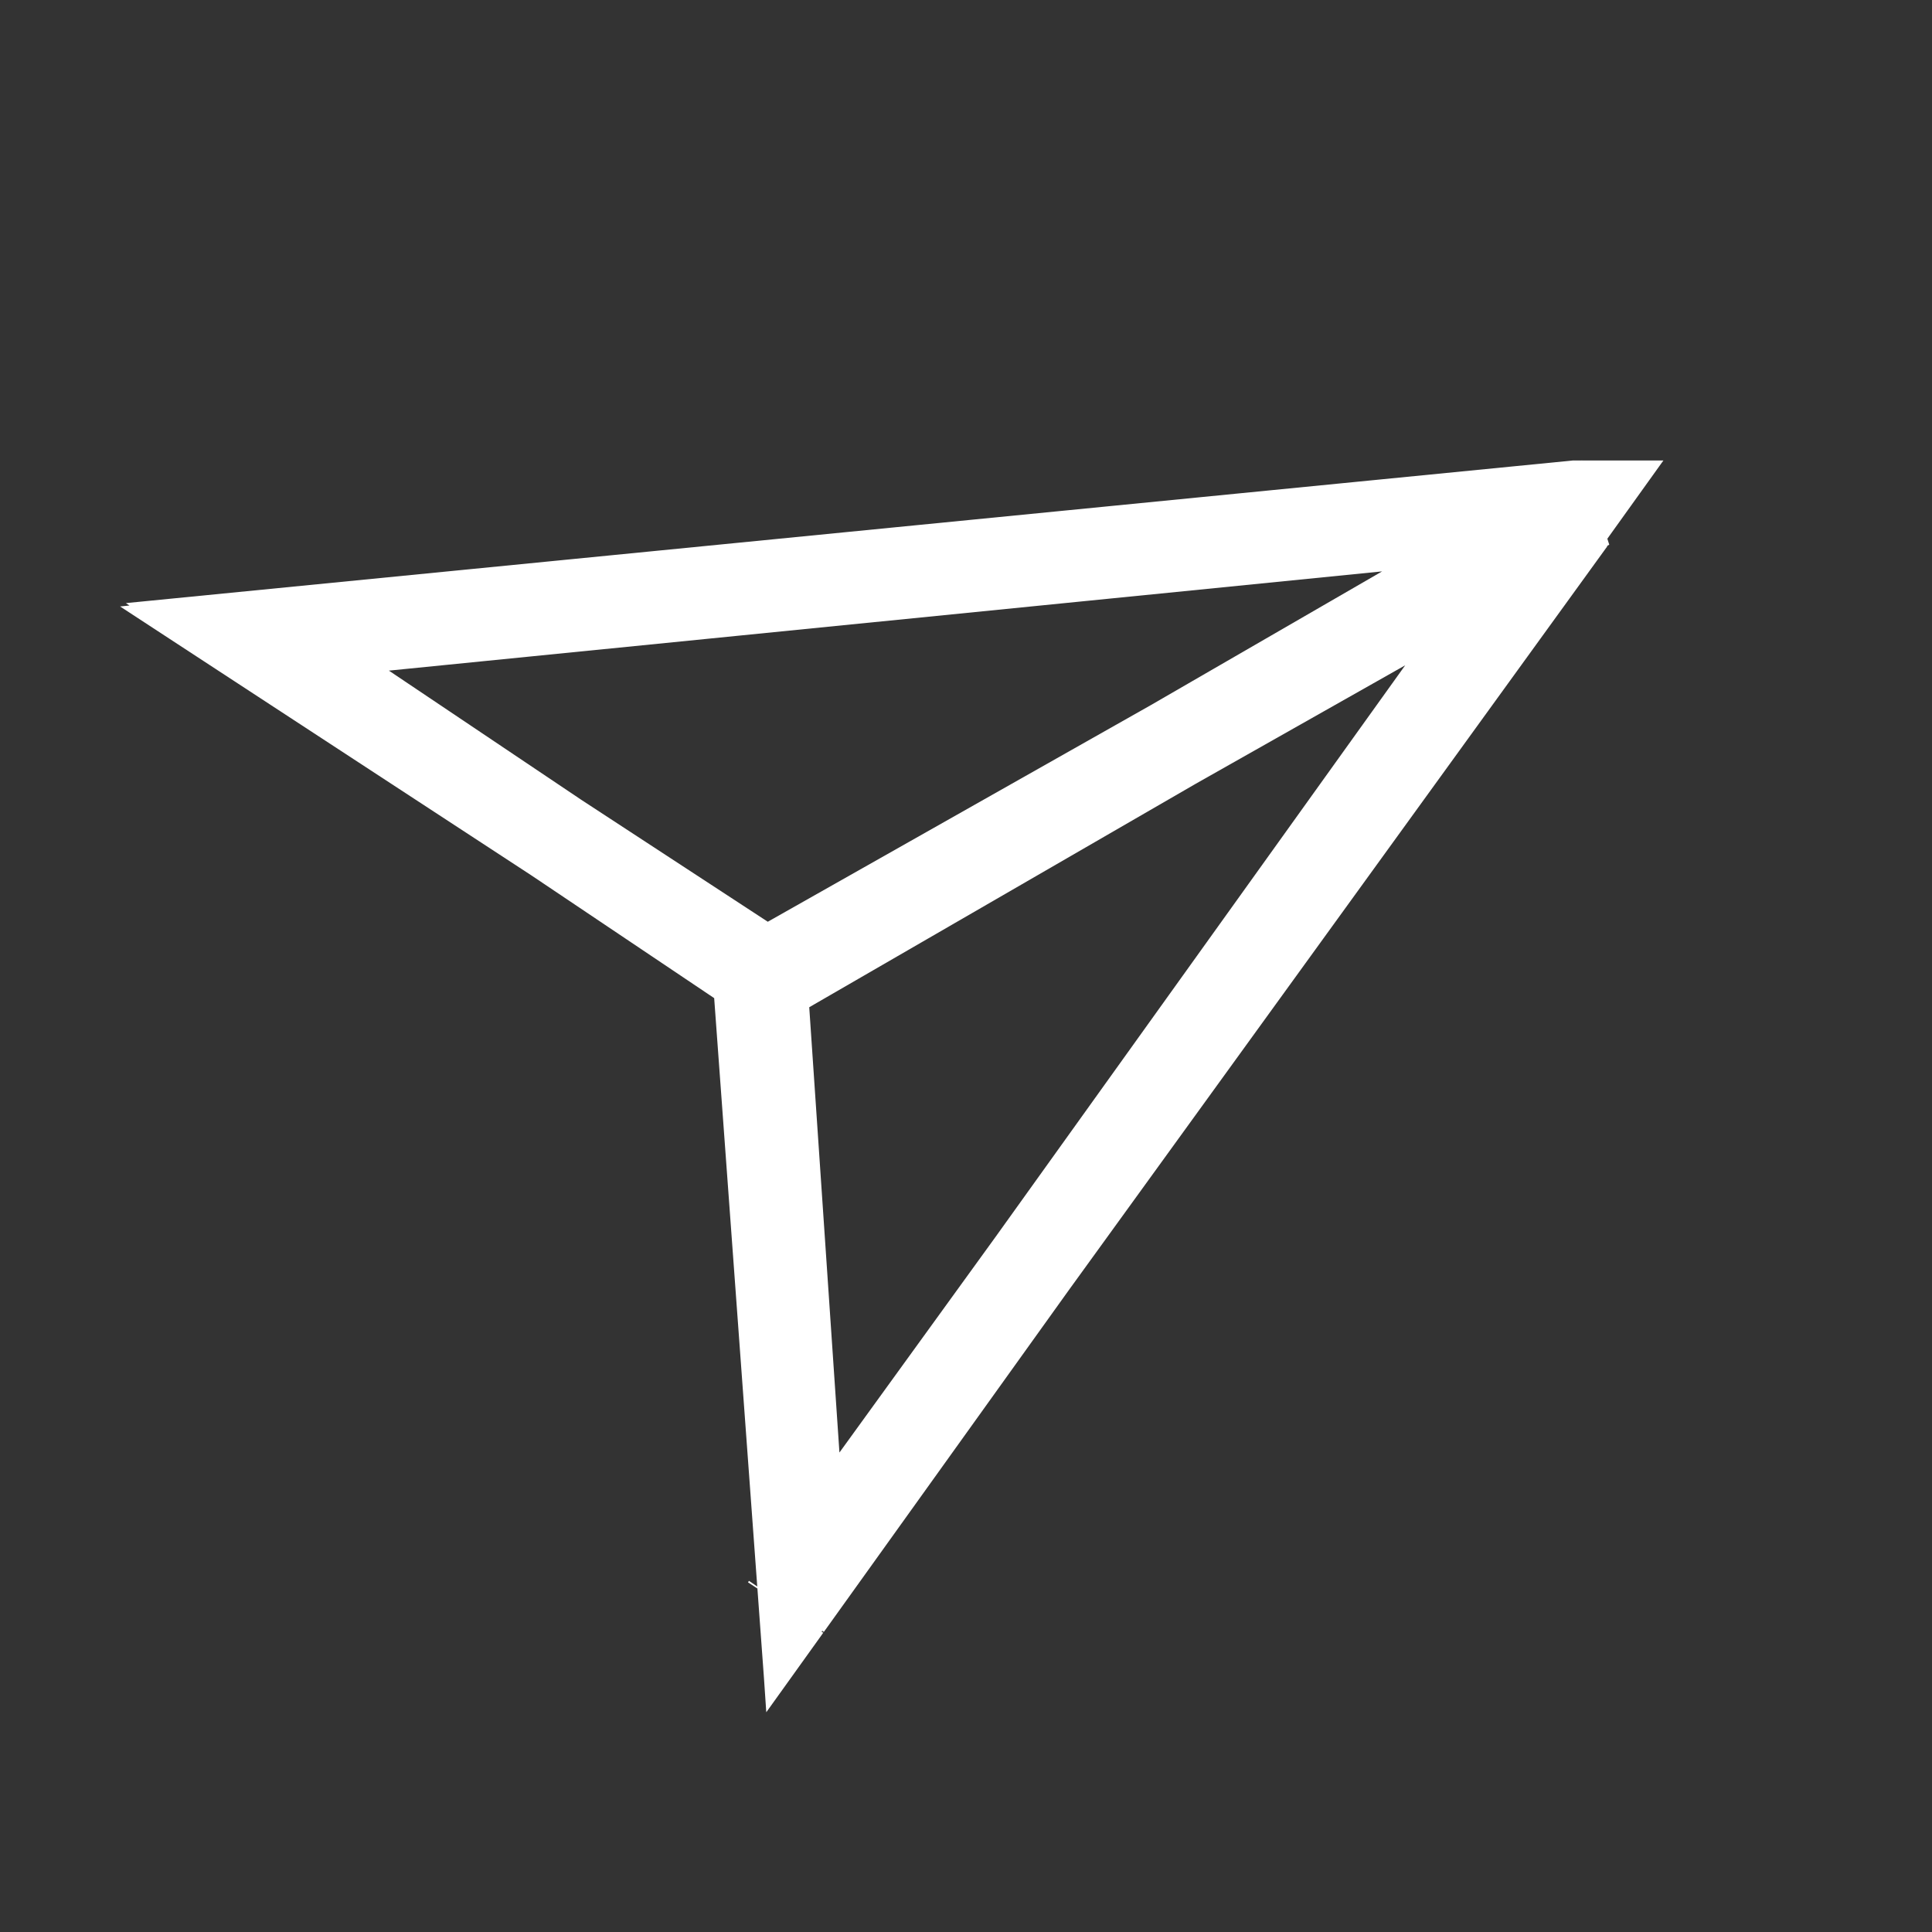 <svg xmlns="http://www.w3.org/2000/svg" width="32" height="32" viewBox="0 0 32 32">
    <rect x="0" y="0" width="32" height="32" fill="#333333" stroke="none"/>
    <path fill="none" fill-rule="nonzero" stroke="#FFF" stroke-width="1.5" d="M26.09 8.377L4.237 10.531l8.379 5.626.025.367.658 9.702L26.091 8.377zM13.02 26.614a.108.108 0 0 0-.002.003l.002-.003zm-.461-10.396l13.456-7.61-12.727 17.58-.73-9.97zm13.72-7.846L12.758 16.19l-8.58-5.61 22.101-2.208z"/>
</svg>
